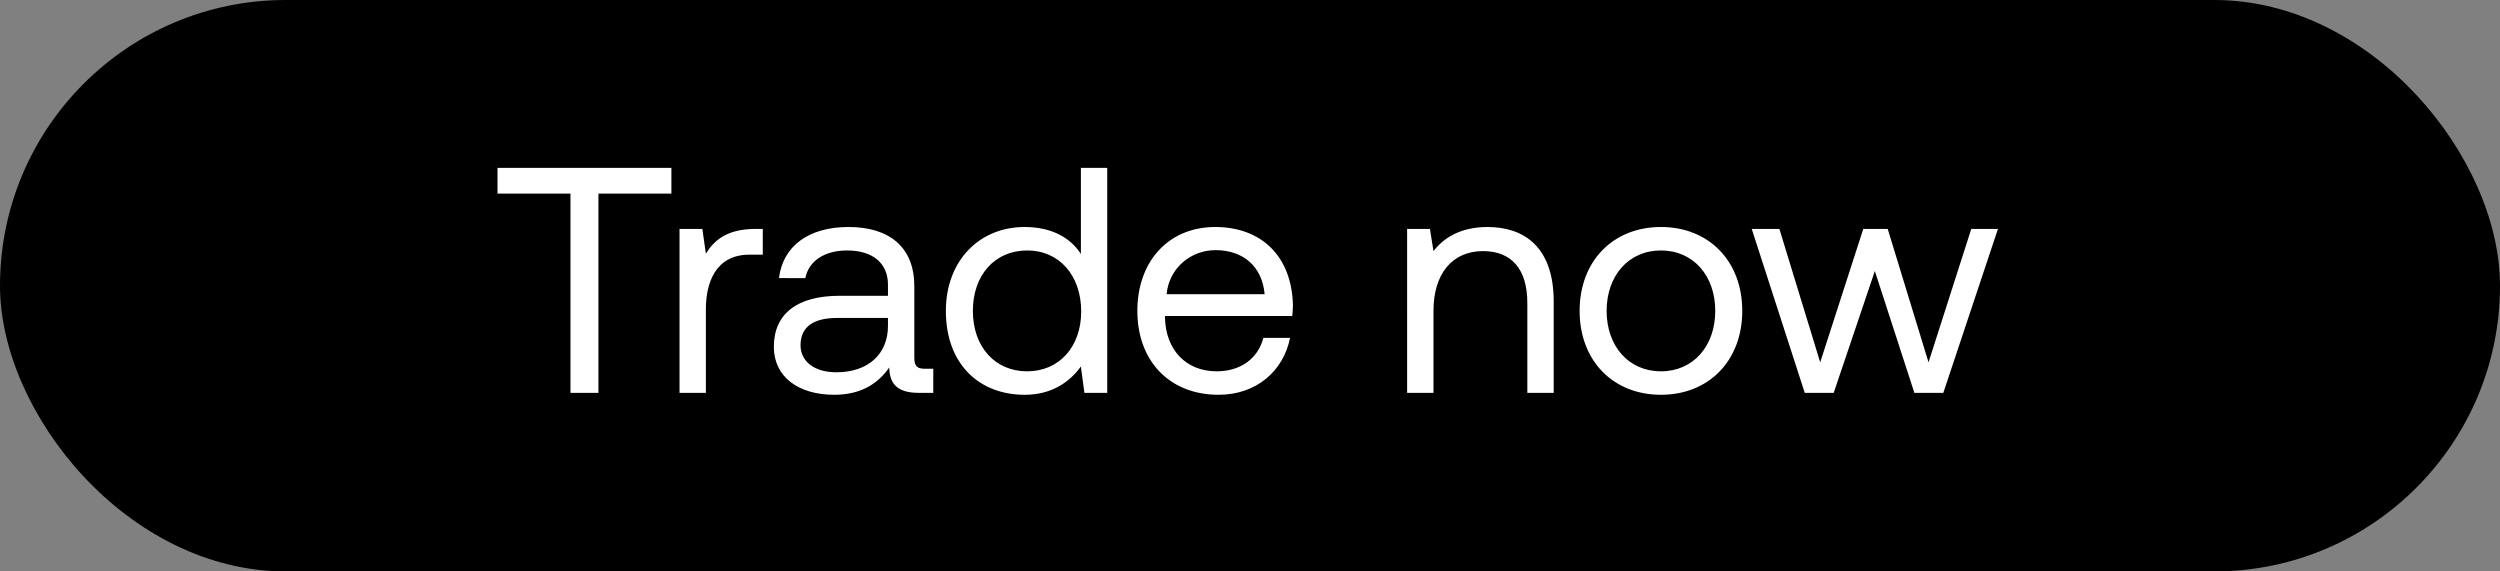<svg width="140" height="32" viewBox="0 0 140 32" fill="none" xmlns="http://www.w3.org/2000/svg"><rect x="0" y="0" width="140" height="32" fill="#808080" stroke="none"/><rect width="140" height="32" rx="16" fill="#000"/><path d="M27.86 10.84h4.086V22h1.566V10.84h4.086V9.4H27.86v1.44zm14.44 1.98c-1.637 0-2.34.684-2.771 1.386l-.198-1.386h-1.278V22h1.476v-4.68c0-1.458.522-3.06 2.448-3.06h.738v-1.44H42.3zm9.496 7.83c-.414 0-.594-.126-.594-.612v-4.014c0-2.142-1.35-3.312-3.69-3.312-2.214 0-3.672 1.062-3.888 2.862H45.1c.18-.936 1.044-1.548 2.34-1.548 1.44 0 2.286.72 2.286 1.908v.63h-2.7c-2.412 0-3.69 1.026-3.69 2.862 0 1.674 1.368 2.682 3.384 2.682 1.584 0 2.502-.702 3.078-1.53.018.9.432 1.422 1.656 1.422h.81v-1.35h-.468zm-2.07-2.394c0 1.53-1.062 2.592-2.898 2.592-1.224 0-1.998-.612-1.998-1.512 0-1.044.738-1.53 2.052-1.53h2.844v.45zm10.803-4.032c-.558-.882-1.602-1.512-3.15-1.512-2.538 0-4.41 1.89-4.41 4.698 0 2.988 1.872 4.698 4.41 4.698 1.548 0 2.538-.738 3.15-1.584L60.727 22h1.278V9.4H60.53v4.824zm-3.006 6.57c-1.818 0-3.042-1.386-3.042-3.384s1.224-3.384 3.042-3.384c1.8 0 3.024 1.404 3.024 3.42 0 1.962-1.224 3.348-3.024 3.348zm10.723 1.314c2.124 0 3.636-1.35 3.996-3.186h-1.494c-.306 1.188-1.314 1.872-2.61 1.872-1.746 0-2.844-1.224-2.898-2.97v-.126h7.128c.018-.216.036-.432.036-.63-.072-2.718-1.764-4.356-4.356-4.356-2.592 0-4.356 1.908-4.356 4.698 0 2.808 1.8 4.698 4.554 4.698zm-2.916-5.634c.144-1.494 1.386-2.466 2.736-2.466 1.53 0 2.61.882 2.754 2.466h-5.49zm17.969-3.762c-1.548 0-2.484.648-3.024 1.35l-.198-1.242h-1.278V22h1.476v-4.59c0-2.07 1.044-3.348 2.772-3.348 1.602 0 2.484 1.008 2.484 2.916V22h1.476v-5.112c0-3.042-1.638-4.176-3.708-4.176zm9.714 9.396c2.682 0 4.554-1.908 4.554-4.698 0-2.79-1.872-4.698-4.554-4.698-2.682 0-4.554 1.908-4.554 4.698 0 2.79 1.872 4.698 4.554 4.698zm0-1.314c-1.818 0-3.042-1.422-3.042-3.384s1.224-3.384 3.042-3.384c1.818 0 3.042 1.422 3.042 3.384s-1.224 3.384-3.042 3.384zM101.067 22h1.62l2.304-6.822L107.205 22h1.62l3.06-9.18h-1.494l-2.394 7.47-2.286-7.47h-1.368l-2.412 7.47-2.286-7.47h-1.548l2.97 9.18z" fill="#fff"/></svg>